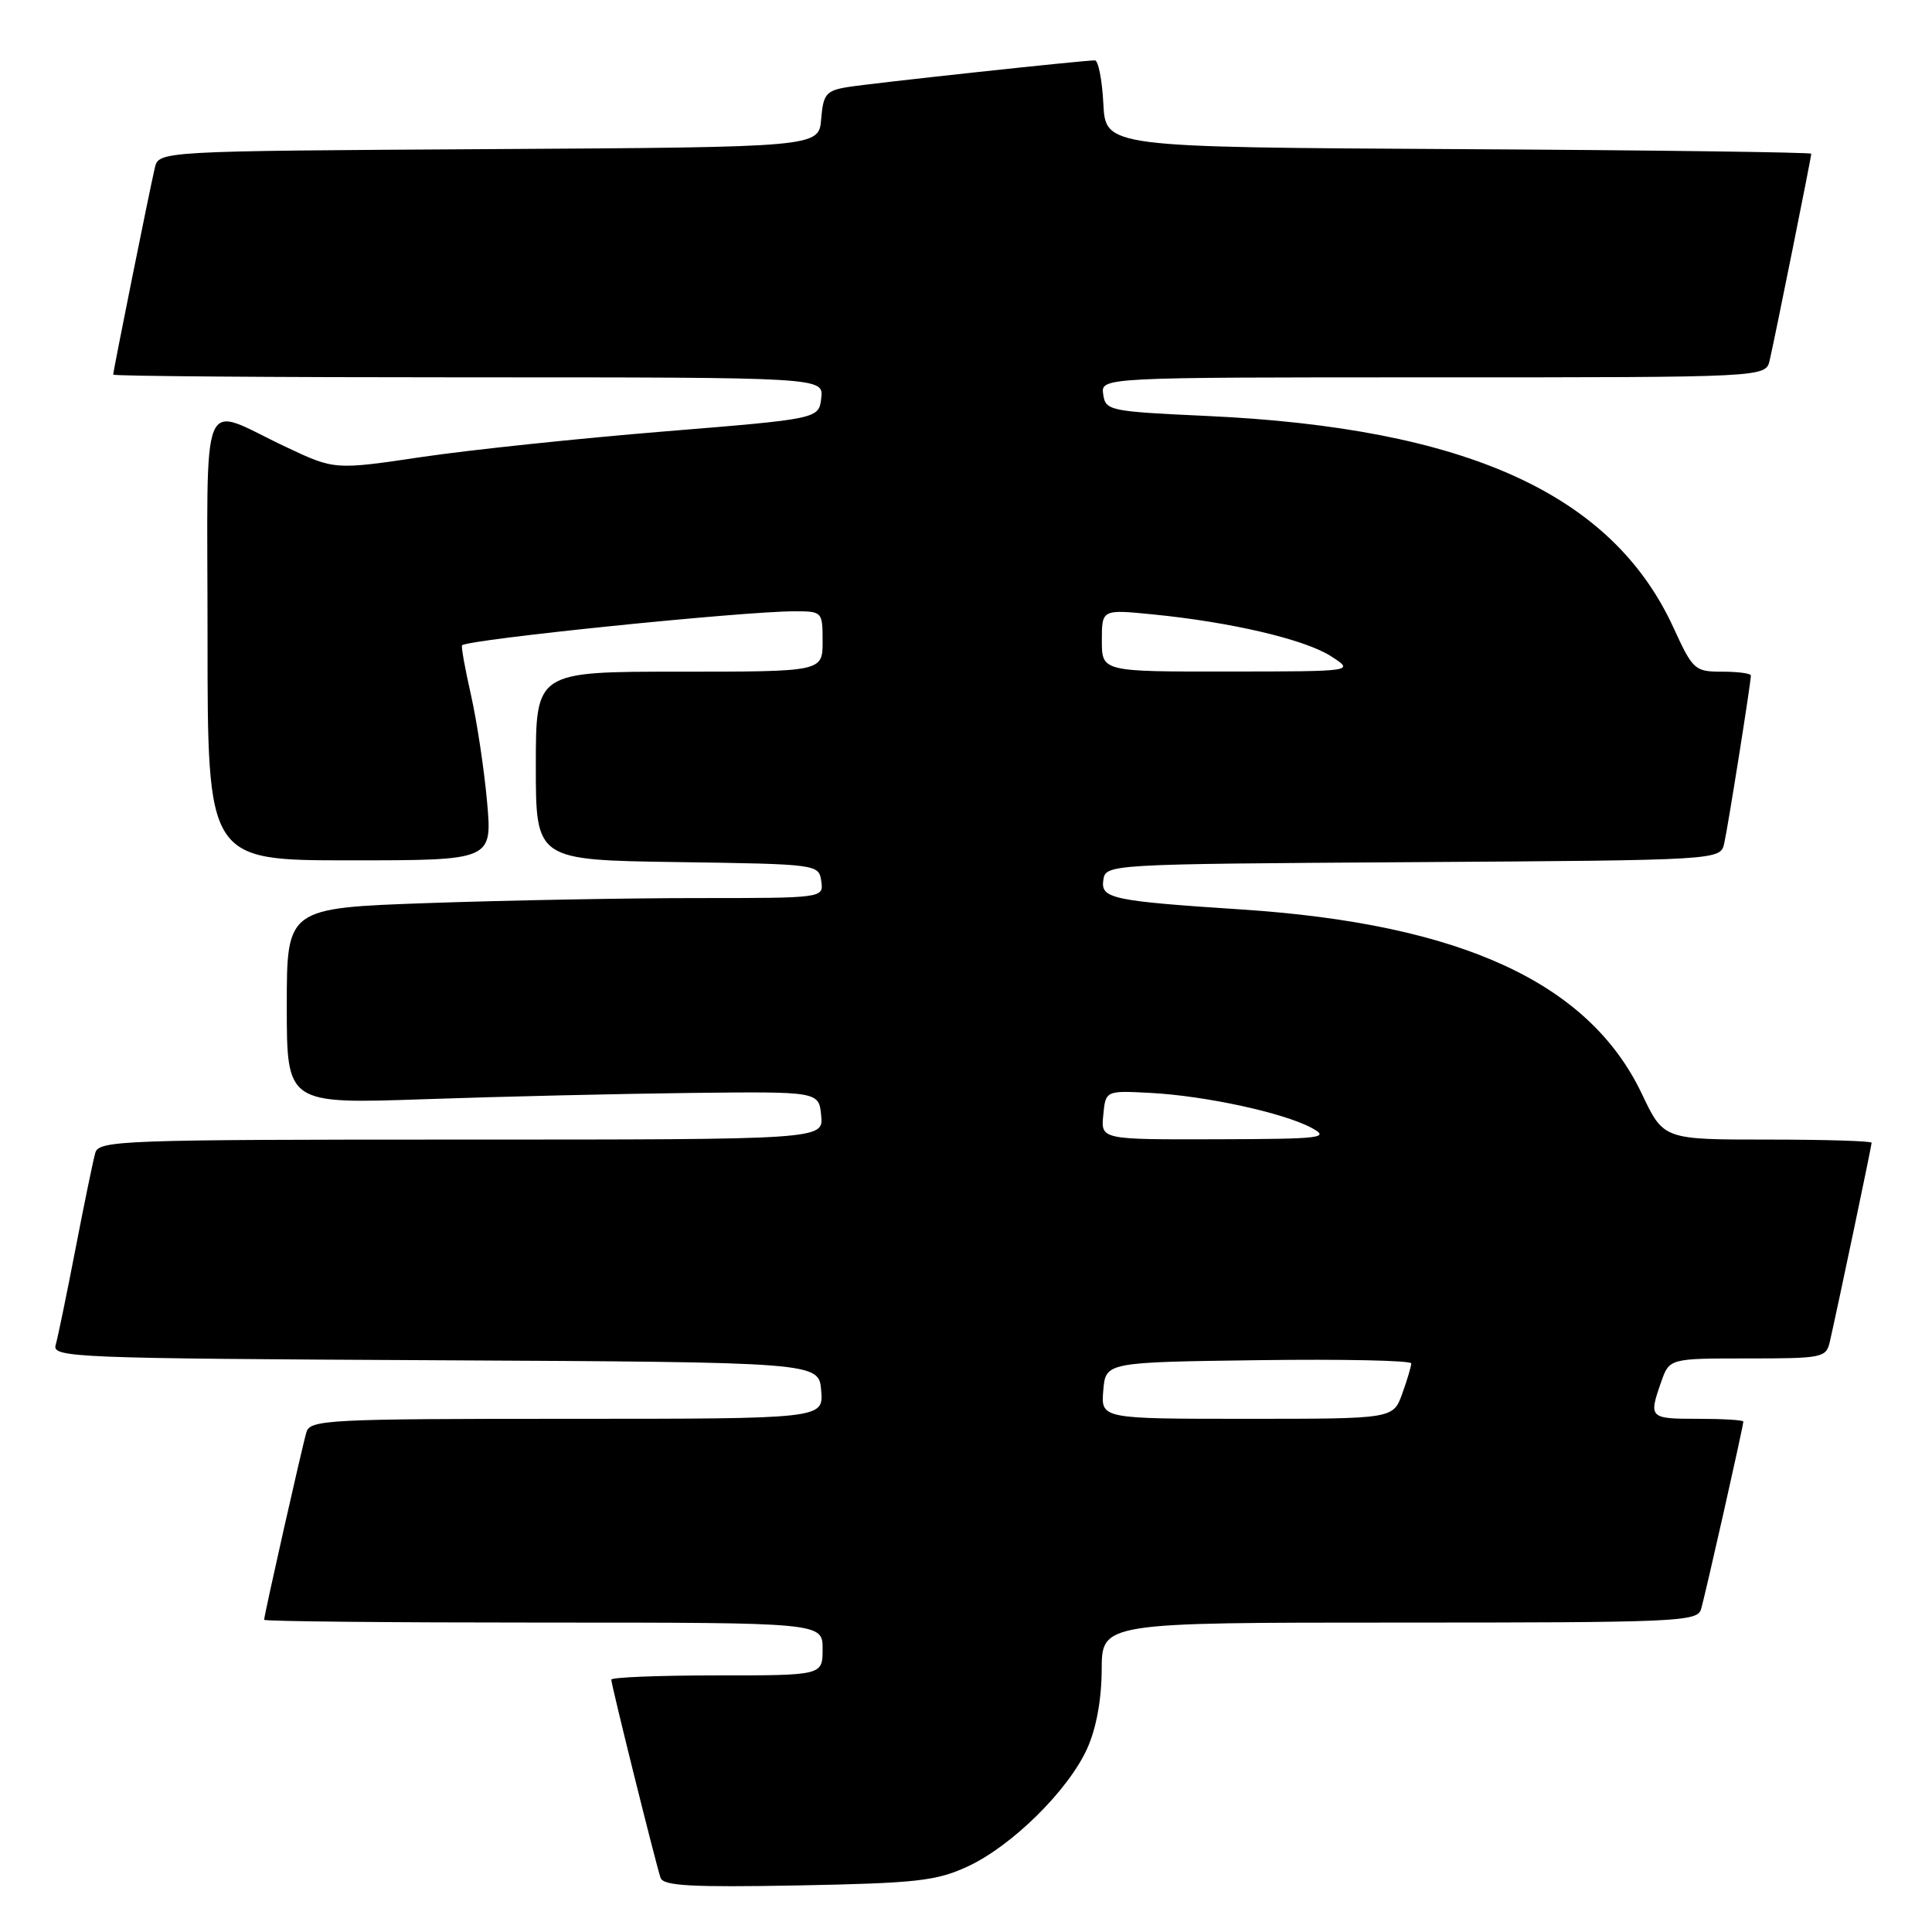 <?xml version="1.0" encoding="UTF-8" standalone="no"?>
<!DOCTYPE svg PUBLIC "-//W3C//DTD SVG 1.1//EN" "http://www.w3.org/Graphics/SVG/1.1/DTD/svg11.dtd" >
<svg xmlns="http://www.w3.org/2000/svg" xmlns:xlink="http://www.w3.org/1999/xlink" version="1.1" viewBox="0 0 256 256">
 <g >
 <path fill="currentColor"
d=" M 128.20 247.33 C 134.05 244.63 141.53 237.26 144.05 231.71 C 145.26 229.03 145.96 225.23 145.98 221.25 C 146.00 215.00 146.00 215.00 185.43 215.00 C 222.12 215.00 224.90 214.88 225.39 213.25 C 225.95 211.39 231.00 188.98 231.00 188.37 C 231.00 188.16 228.30 188.00 225.00 188.00 C 218.55 188.00 218.44 187.90 220.10 183.15 C 221.20 180.00 221.20 180.00 231.58 180.00 C 241.53 180.00 241.98 179.91 242.47 177.75 C 243.54 173.06 248.00 151.82 248.00 151.42 C 248.00 151.19 241.80 151.00 234.22 151.00 C 220.43 151.00 220.43 151.00 217.56 144.95 C 210.56 130.22 193.62 122.42 164.50 120.51 C 147.40 119.39 145.85 119.06 146.19 116.65 C 146.50 114.50 146.50 114.50 187.23 114.24 C 227.97 113.98 227.97 113.98 228.47 111.74 C 228.98 109.48 232.00 90.46 232.00 89.51 C 232.00 89.23 230.29 89.00 228.21 89.00 C 224.56 89.00 224.32 88.78 221.73 83.14 C 213.61 65.46 194.33 56.71 160.00 55.12 C 146.98 54.52 146.49 54.42 146.18 52.25 C 145.86 50.00 145.86 50.00 189.91 50.00 C 233.96 50.00 233.96 50.00 234.49 47.75 C 235.15 44.94 240.00 20.85 240.00 20.37 C 240.00 20.18 218.96 19.90 193.25 19.76 C 146.50 19.50 146.50 19.50 146.20 13.75 C 146.04 10.59 145.53 8.00 145.08 8.00 C 143.46 8.00 115.43 11.03 112.31 11.54 C 109.46 12.01 109.08 12.47 108.81 15.78 C 108.50 19.50 108.50 19.50 64.77 19.76 C 21.03 20.02 21.03 20.02 20.51 22.26 C 19.84 25.10 15.00 49.15 15.00 49.64 C 15.00 49.84 36.18 50.00 62.07 50.00 C 109.13 50.00 109.13 50.00 108.82 52.75 C 108.50 55.50 108.50 55.50 88.00 57.17 C 76.72 58.09 62.29 59.61 55.92 60.55 C 44.34 62.27 44.34 62.27 37.92 59.24 C 26.25 53.75 27.50 50.72 27.50 84.51 C 27.50 114.00 27.50 114.00 46.37 114.00 C 65.23 114.00 65.23 114.00 64.54 106.25 C 64.16 101.99 63.20 95.62 62.41 92.10 C 61.61 88.58 61.08 85.61 61.23 85.50 C 62.26 84.70 98.47 81.00 105.25 81.00 C 108.96 81.00 109.00 81.04 109.00 85.00 C 109.00 89.00 109.00 89.00 90.00 89.00 C 71.00 89.00 71.00 89.00 71.00 101.48 C 71.00 113.96 71.00 113.96 89.75 114.23 C 108.34 114.50 108.50 114.52 108.82 116.75 C 109.14 119.00 109.14 119.00 92.32 119.00 C 83.07 119.00 67.06 119.30 56.75 119.66 C 38.00 120.32 38.00 120.32 38.00 133.30 C 38.00 146.28 38.00 146.28 56.25 145.65 C 66.29 145.30 82.15 144.93 91.50 144.82 C 108.50 144.63 108.50 144.63 108.81 147.81 C 109.13 151.00 109.13 151.00 61.13 151.00 C 16.28 151.00 13.10 151.11 12.63 152.75 C 12.35 153.71 11.17 159.45 10.00 165.50 C 8.83 171.55 7.65 177.28 7.37 178.24 C 6.90 179.88 9.94 180.00 57.69 180.24 C 108.50 180.50 108.50 180.50 108.81 184.25 C 109.12 188.00 109.12 188.00 75.13 188.00 C 43.62 188.00 41.10 188.13 40.61 189.75 C 40.05 191.61 35.00 214.02 35.00 214.63 C 35.00 214.84 51.65 215.00 72.00 215.00 C 109.00 215.00 109.00 215.00 109.00 218.50 C 109.00 222.00 109.00 222.00 95.00 222.00 C 87.30 222.00 81.00 222.25 81.00 222.56 C 81.00 223.27 86.92 247.06 87.53 248.83 C 87.90 249.89 91.64 250.09 105.75 249.83 C 121.42 249.53 124.05 249.24 128.20 247.33 Z  M 146.19 184.25 C 146.50 180.50 146.50 180.50 166.75 180.23 C 177.89 180.08 187.00 180.27 187.00 180.66 C 187.00 181.04 186.46 182.85 185.80 184.68 C 184.60 188.00 184.60 188.00 165.24 188.00 C 145.88 188.00 145.88 188.00 146.19 184.25 Z  M 146.19 147.75 C 146.50 144.50 146.50 144.50 152.50 144.82 C 159.78 145.21 170.15 147.47 173.81 149.46 C 176.27 150.79 175.19 150.92 161.19 150.96 C 145.87 151.00 145.87 151.00 146.19 147.75 Z  M 146.00 84.87 C 146.00 80.74 146.00 80.74 152.75 81.41 C 163.10 82.43 172.88 84.72 176.36 86.95 C 179.50 88.97 179.50 88.97 162.75 88.98 C 146.00 89.00 146.00 89.00 146.00 84.87 Z "/>
</g>
</svg>